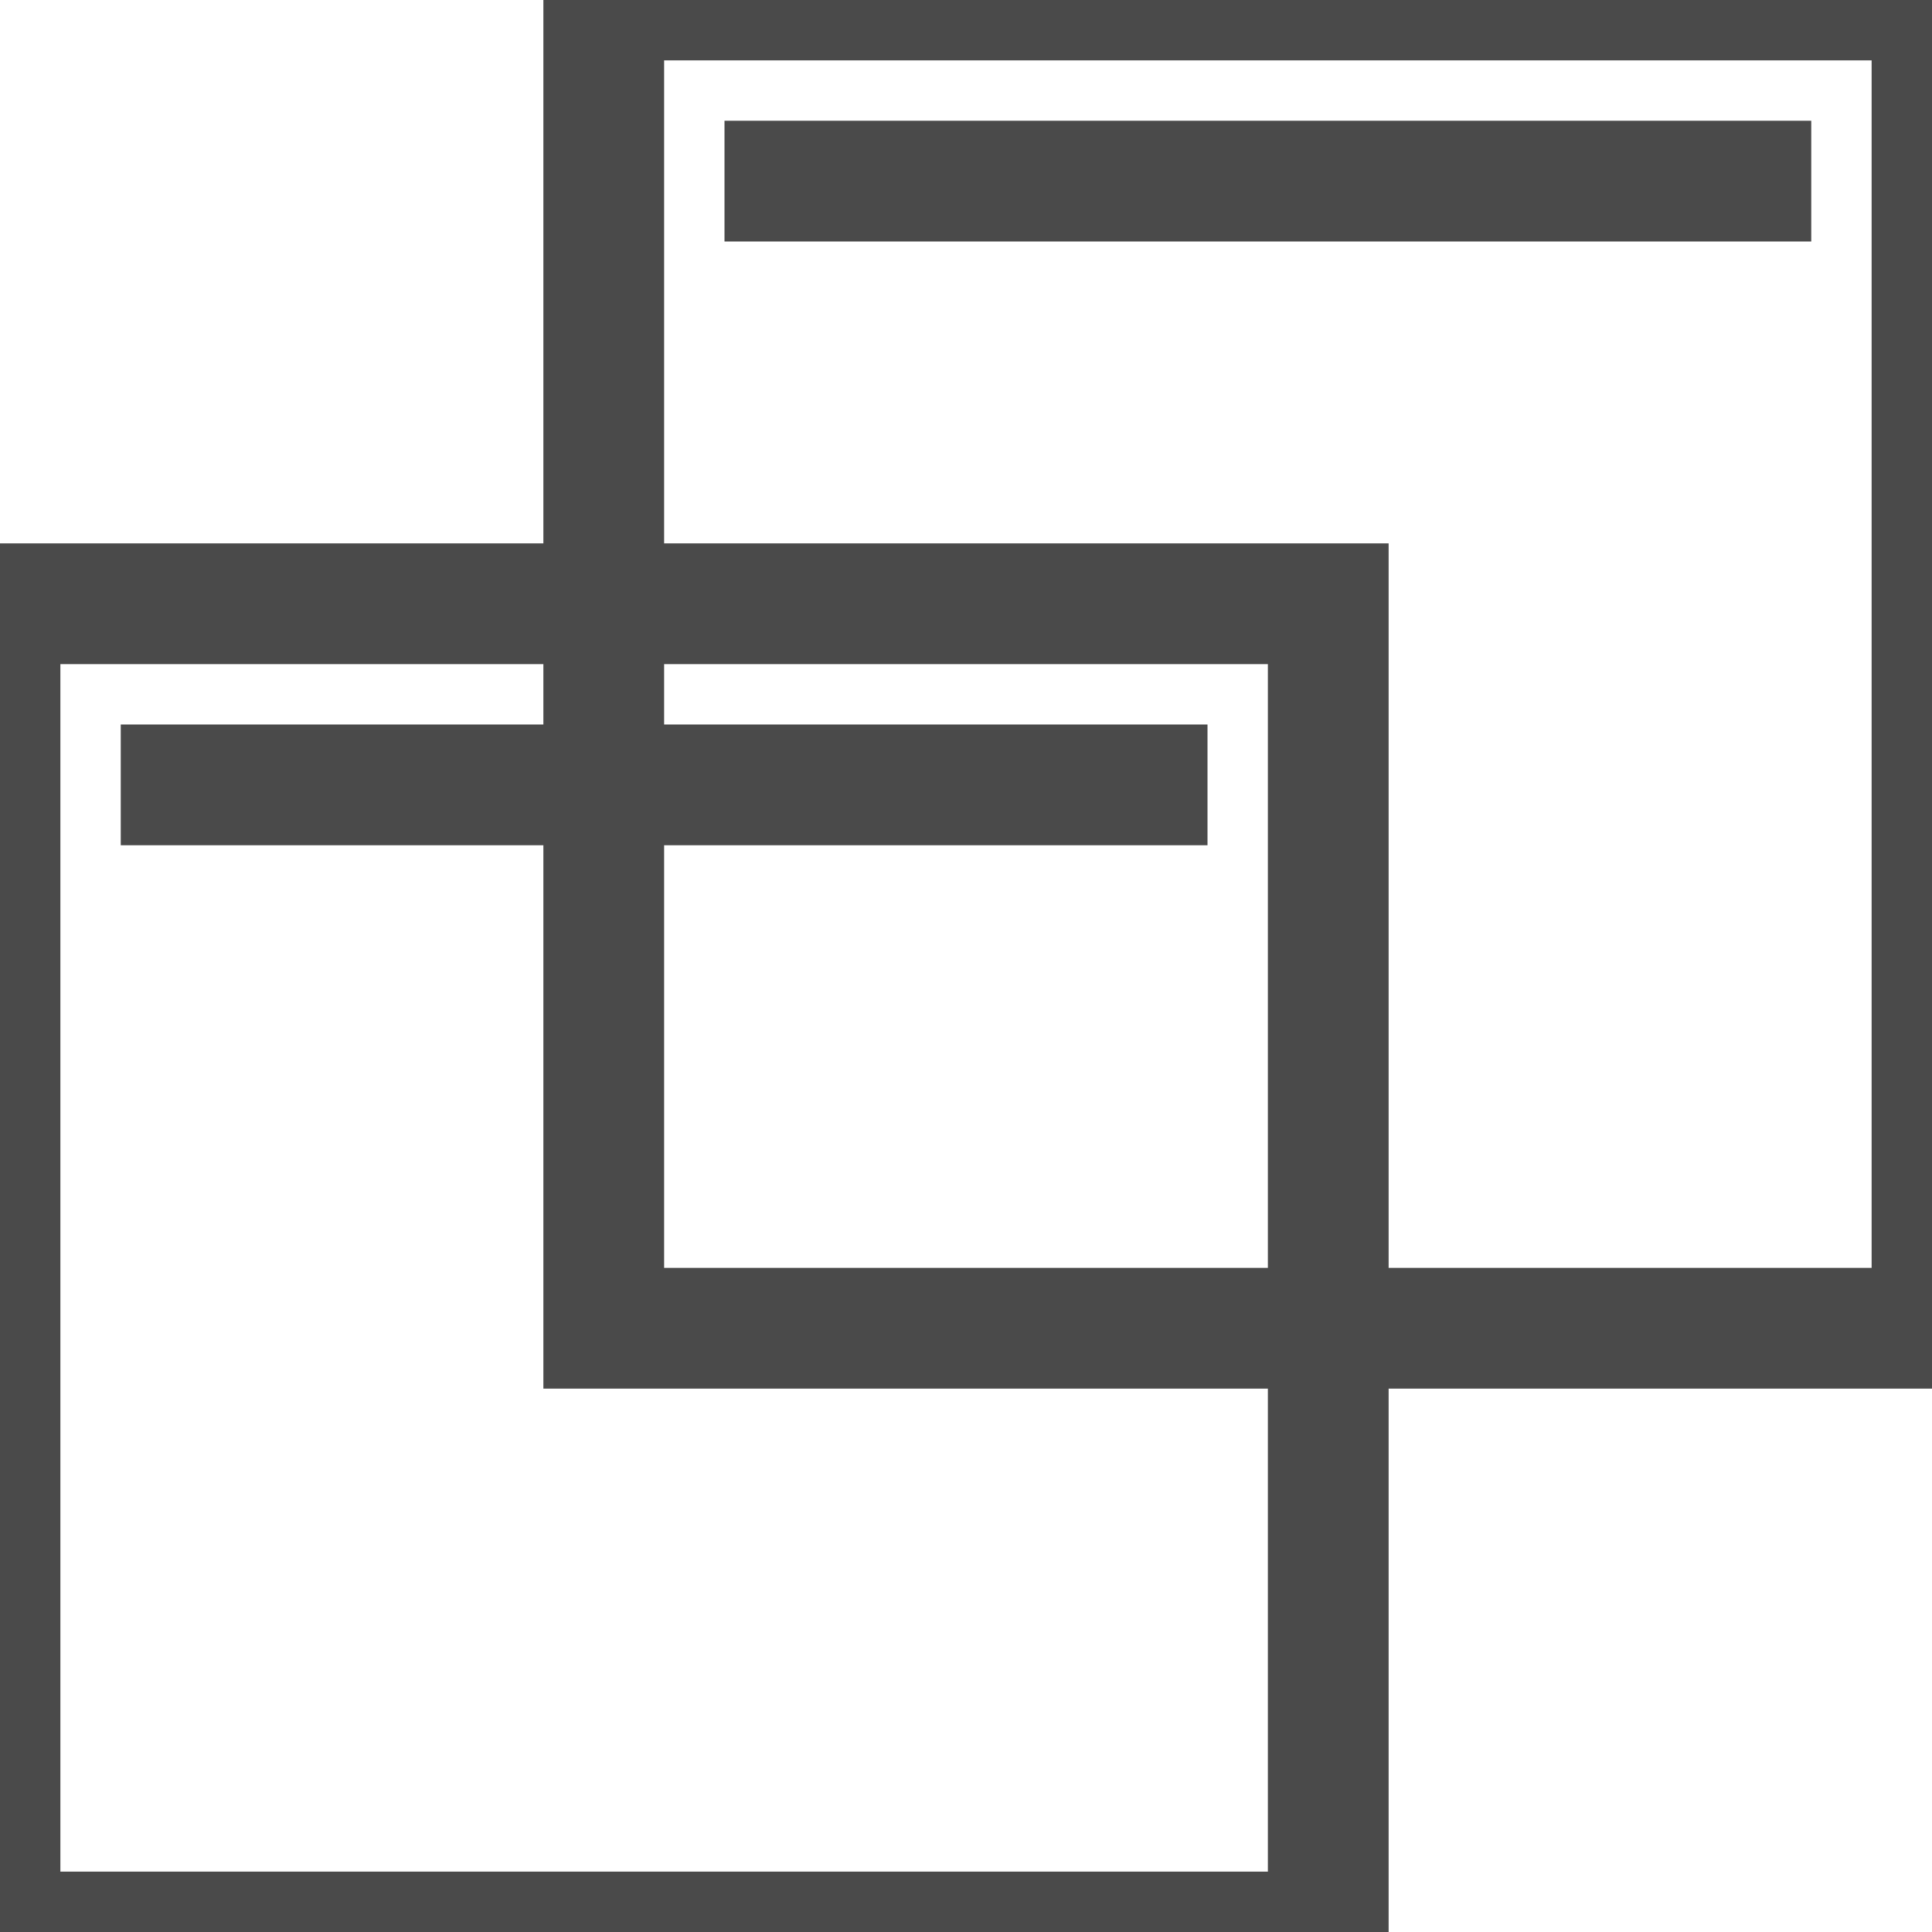 <?xml version="1.0" encoding="UTF-8" standalone="no"?>
<svg width="16px" height="16px" viewBox="0 0 16 16" version="1.1" xmlns="http://www.w3.org/2000/svg" xmlns:xlink="http://www.w3.org/1999/xlink">
    <defs></defs>
    <g stroke="none" stroke-width="1" fill="none" fill-rule="evenodd">
        <g stroke="#4A4A4A">
            <rect x="0" y="5" width="11" height="11"></rect>
            <rect x="5" y="0" width="11" height="11"></rect>
            <path d="M1.5,6.5 L9.5,6.5" stroke-linecap="square"></path>
            <path d="M6.5,1.5 L14.5,1.5" stroke-linecap="square"></path>
        </g>
    </g>
</svg>